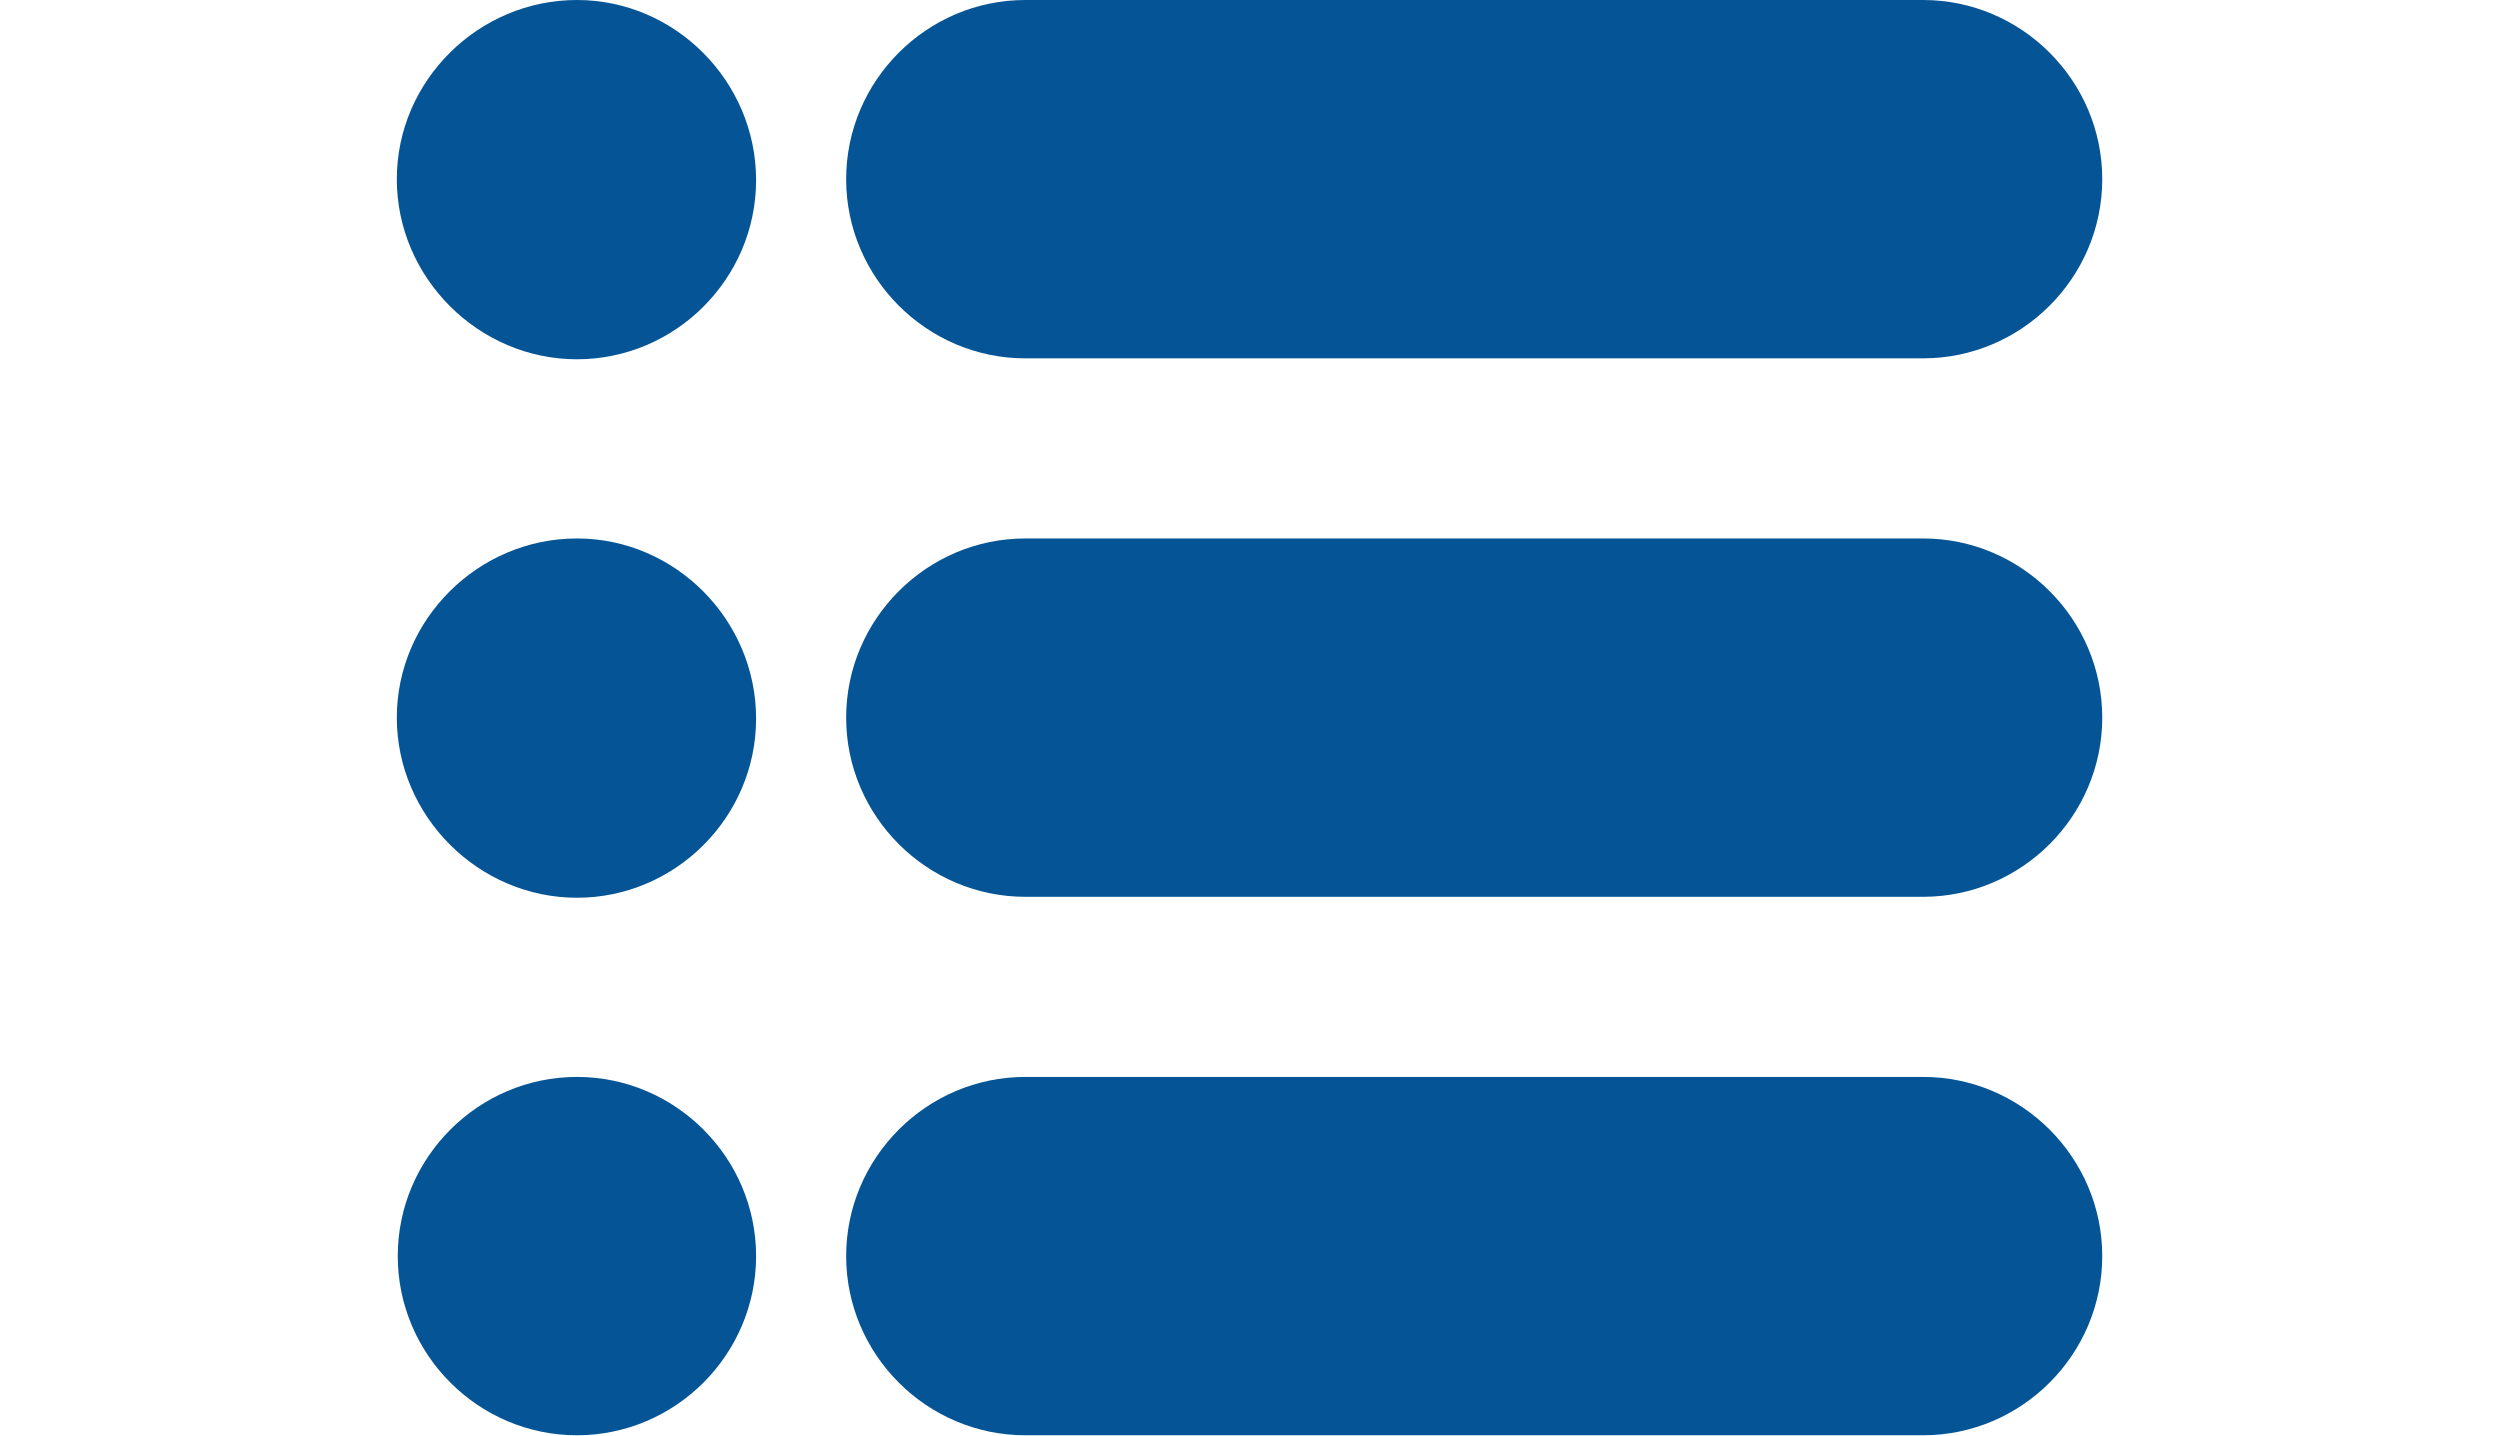 <?xml version="1.0" encoding="utf-8"?>
<!-- Generator: Adobe Illustrator 18.1.0, SVG Export Plug-In . SVG Version: 6.00 Build 0)  -->
<svg version="1.1" id="Layer_1" xmlns="http://www.w3.org/2000/svg" xmlns:xlink="http://www.w3.org/1999/xlink" x="0px" y="0px"
	 viewBox="0 0 266.5 153.1" enable-background="new 0 0 266.5 153.1" xml:space="preserve">
<g>
	<circle fill="#055596" cx="61.5" cy="19.1" r="14.4"/>
	<path fill="#055596" d="M61.5,9.6c5.7,0,9.6,3.8,9.6,9.6s-3.8,9.6-9.6,9.6c-4.8,0-9.6-3.8-9.6-9.6S56.7,9.6,61.5,9.6 M61.5,0
		C51,0,42.3,8.6,42.3,19.1S51,38.3,61.5,38.3s19.1-8.6,19.1-19.1S72,0,61.5,0L61.5,0z"/>
</g>
<g>
	<circle fill="#055596" cx="61.5" cy="76.5" r="14.4"/>
	<path fill="#055596" d="M61.5,67c5.7,0,9.6,3.8,9.6,9.6s-3.8,9.6-9.6,9.6c-4.8,0-9.6-3.8-9.6-9.6S56.7,67,61.5,67 M61.5,57.4
		C51,57.4,42.3,66,42.3,76.5S51,95.7,61.5,95.7s19.1-8.6,19.1-19.1S72,57.4,61.5,57.4L61.5,57.4z"/>
</g>
<g>
	<circle fill="#055596" cx="61.5" cy="133.9" r="14.4"/>
	<path fill="#055596" d="M61.5,124.4c5.7,0,9.6,3.8,9.6,9.6s-3.8,9.6-9.6,9.6s-9.6-3.8-9.6-9.6S56.7,124.4,61.5,124.4 M61.5,114.8
		c-10.5,0-19.1,8.6-19.1,19.1s8.6,19.1,19.1,19.1s19.1-8.6,19.1-19.1S72,114.8,61.5,114.8L61.5,114.8z"/>
</g>
<g>
	<path fill="#055596" d="M109.3,33.5c-7.7,0-14.4-6.7-14.4-14.4s6.7-14.4,14.4-14.4H205c7.7,0,14.4,6.7,14.4,14.4
		s-6.7,14.4-14.4,14.4H109.3z"/>
	<path fill="#055596" d="M205,9.6c5.7,0,9.6,3.8,9.6,9.6s-3.8,9.6-9.6,9.6h-95.7c-4.8,0-9.6-3.8-9.6-9.6s3.8-9.6,9.6-9.6H205 M205,0
		h-95.7C98.8,0,90.2,8.6,90.2,19.1s8.6,19.1,19.1,19.1H205c10.5,0,19.1-8.6,19.1-19.1S215.5,0,205,0L205,0z"/>
</g>
<g>
	<path fill="#055596" d="M109.3,90.9c-7.7,0-14.4-6.7-14.4-14.4s6.7-14.4,14.4-14.4H205c7.7,0,14.4,6.7,14.4,14.4
		s-5.7,14.4-14.4,14.4H109.3z"/>
	<path fill="#055596" d="M205,67c5.7,0,9.6,3.8,9.6,9.6s-3.8,9.6-9.6,9.6h-95.7c-4.8,0-9.6-3.8-9.6-9.6s3.8-9.6,9.6-9.6H205
		 M205,57.4h-95.7c-10.5,0-19.1,8.6-19.1,19.1s8.6,19.1,19.1,19.1H205c10.5,0,19.1-8.6,19.1-19.1S215.5,57.4,205,57.4L205,57.4z"/>
</g>
<g>
	<path fill="#055596" d="M109.3,148.3c-7.7,0-14.4-6.7-14.4-14.4s6.7-14.4,14.4-14.4H205c7.7,0,14.4,6.7,14.4,14.4
		s-6.7,14.4-14.4,14.4H109.3z"/>
	<path fill="#055596" d="M205,124.4c5.7,0,9.6,3.8,9.6,9.6s-3.8,9.6-9.6,9.6h-95.7c-5.7,0-9.6-3.8-9.6-9.6s3.8-9.6,9.6-9.6H205
		 M205,114.8h-95.7c-10.5,0-19.1,8.6-19.1,19.1s8.6,19.1,19.1,19.1H205c10.5,0,19.1-8.6,19.1-19.1S215.5,114.8,205,114.8L205,114.8z
		"/>
</g>
</svg>
